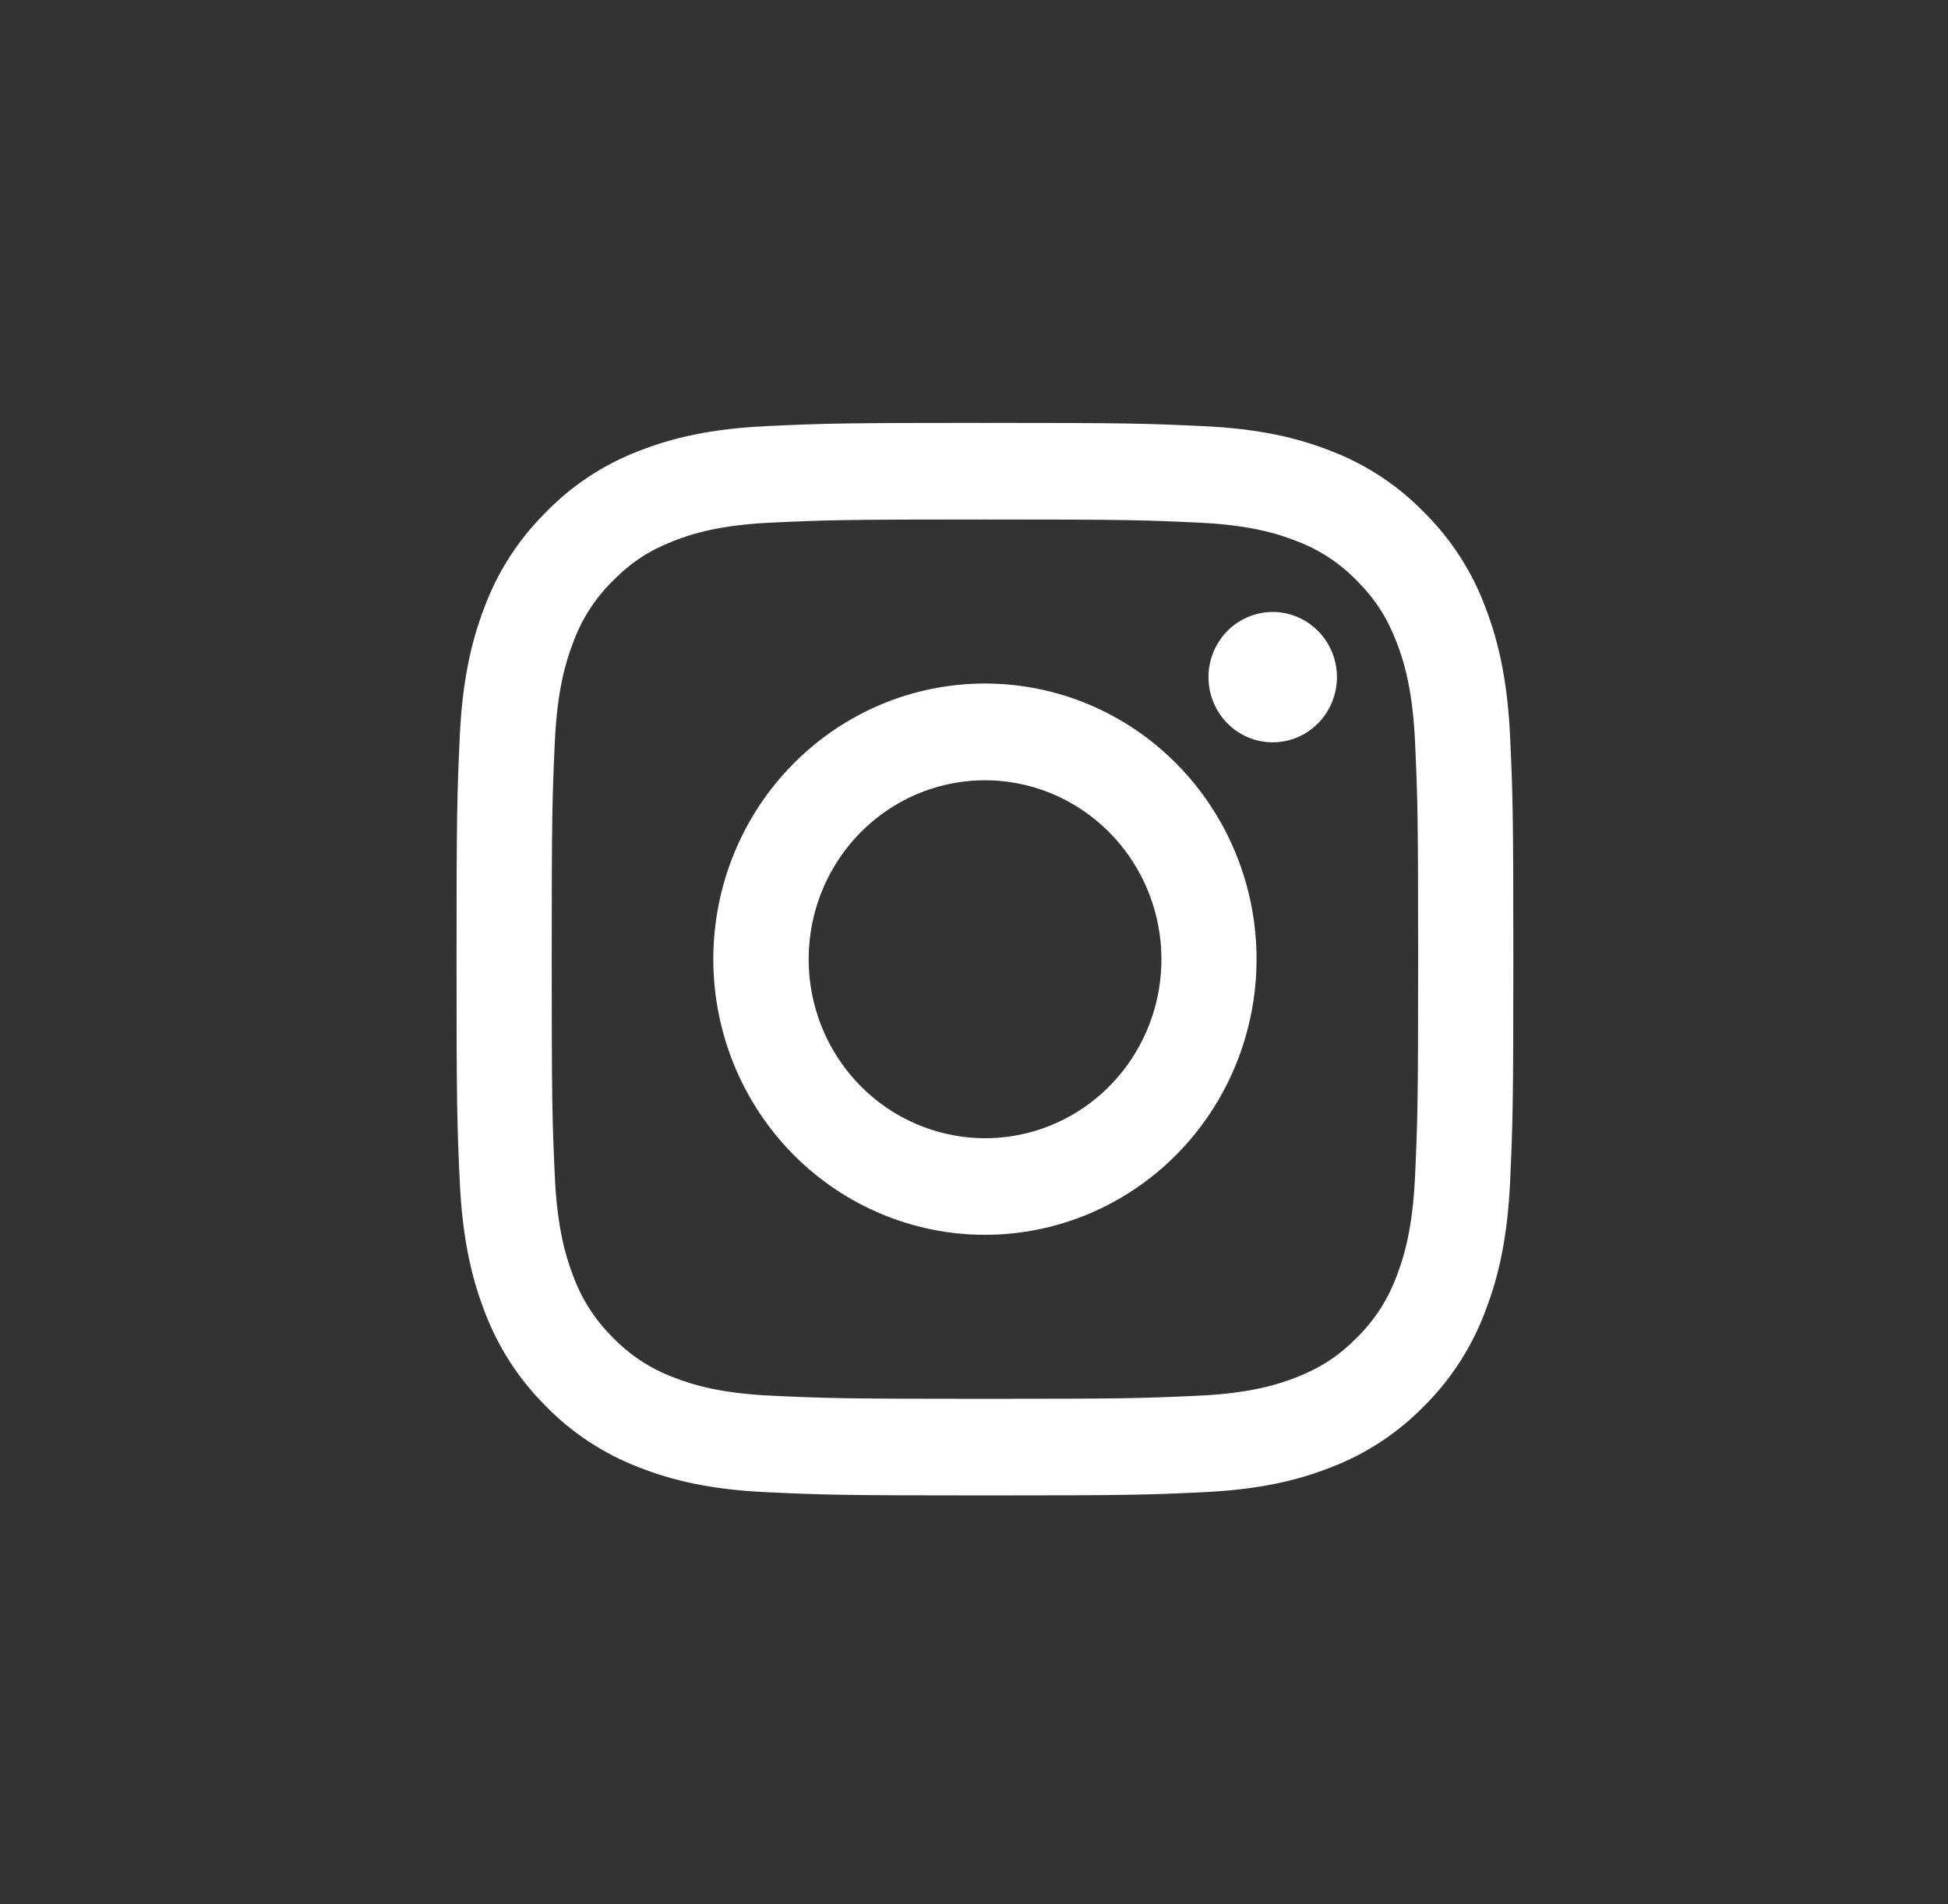 <svg width="45" height="44" viewBox="0 0 45 44" fill="none" xmlns="http://www.w3.org/2000/svg">
<rect x="0" y="0" width="45" height="44" fill="#333333" stroke="none"/>
<path fill-rule="evenodd" clip-rule="evenodd" d="M17.72 9.845C19.022 9.784 19.437 9.771 22.753 9.771C26.068 9.771 26.483 9.785 27.784 9.845C29.084 9.905 29.972 10.115 30.749 10.421C31.562 10.732 32.3 11.22 32.911 11.851C33.532 12.47 34.012 13.217 34.318 14.044C34.62 14.833 34.826 15.734 34.886 17.052C34.946 18.375 34.959 18.797 34.959 22.161C34.959 25.527 34.945 25.948 34.886 27.27C34.827 28.588 34.62 29.489 34.318 30.277C34.012 31.104 33.532 31.854 32.911 32.473C32.3 33.104 31.562 33.59 30.749 33.901C29.972 34.208 29.084 34.417 27.786 34.478C26.483 34.539 26.068 34.552 22.753 34.552C19.437 34.552 19.022 34.538 17.72 34.478C16.422 34.418 15.534 34.208 14.757 33.901C13.943 33.59 13.204 33.103 12.594 32.473C11.973 31.854 11.493 31.105 11.186 30.279C10.885 29.49 10.679 28.589 10.619 27.271C10.559 25.947 10.546 25.526 10.546 22.161C10.546 18.796 10.56 18.374 10.619 17.054C10.678 15.734 10.885 14.833 11.186 14.044C11.493 13.217 11.974 12.469 12.595 11.85C13.205 11.22 13.942 10.732 14.756 10.421C15.533 10.115 16.421 9.906 17.719 9.845H17.72ZM27.685 12.075C26.398 12.015 26.012 12.003 22.753 12.003C19.493 12.003 19.107 12.015 17.82 12.075C16.629 12.13 15.983 12.332 15.553 12.502C14.983 12.727 14.576 12.994 14.149 13.428C13.744 13.828 13.432 14.315 13.237 14.853C13.069 15.29 12.871 15.946 12.816 17.154C12.757 18.461 12.745 18.853 12.745 22.161C12.745 25.47 12.757 25.862 12.816 27.169C12.871 28.377 13.069 29.033 13.237 29.47C13.432 30.007 13.744 30.495 14.149 30.895C14.543 31.306 15.023 31.622 15.553 31.821C15.983 31.991 16.629 32.192 17.82 32.248C19.107 32.307 19.492 32.32 22.753 32.32C26.013 32.32 26.398 32.307 27.685 32.248C28.876 32.192 29.522 31.991 29.952 31.821C30.522 31.595 30.929 31.328 31.356 30.895C31.761 30.495 32.073 30.007 32.268 29.47C32.436 29.033 32.635 28.377 32.689 27.169C32.748 25.862 32.76 25.47 32.76 22.161C32.76 18.853 32.748 18.461 32.689 17.154C32.635 15.946 32.436 15.29 32.268 14.853C32.046 14.275 31.783 13.862 31.356 13.428C30.962 13.017 30.482 12.701 29.952 12.502C29.522 12.332 28.876 12.13 27.685 12.075ZM21.193 25.981C22.064 26.349 23.034 26.399 23.936 26.122C24.839 25.845 25.619 25.258 26.143 24.462C26.667 23.666 26.903 22.71 26.81 21.757C26.716 20.804 26.3 19.914 25.632 19.238C25.206 18.806 24.692 18.476 24.125 18.27C23.558 18.064 22.953 17.988 22.354 18.048C21.754 18.108 21.176 18.302 20.659 18.617C20.143 18.931 19.702 19.357 19.367 19.866C19.033 20.374 18.813 20.951 18.725 21.555C18.637 22.16 18.681 22.777 18.856 23.362C19.03 23.947 19.331 24.485 19.735 24.938C20.139 25.391 20.637 25.747 21.193 25.981ZM18.316 17.658C18.899 17.067 19.59 16.597 20.352 16.277C21.113 15.957 21.929 15.793 22.753 15.793C23.576 15.793 24.392 15.957 25.154 16.277C25.915 16.597 26.607 17.067 27.189 17.658C27.772 18.249 28.234 18.951 28.549 19.724C28.865 20.497 29.027 21.325 29.027 22.161C29.027 22.998 28.865 23.826 28.549 24.599C28.234 25.371 27.772 26.073 27.189 26.665C26.012 27.859 24.417 28.53 22.753 28.53C21.088 28.53 19.493 27.859 18.316 26.665C17.139 25.471 16.478 23.851 16.478 22.161C16.478 20.472 17.139 18.852 18.316 17.658ZM30.418 16.741C30.563 16.603 30.678 16.436 30.758 16.252C30.838 16.068 30.881 15.869 30.884 15.667C30.887 15.466 30.85 15.266 30.775 15.079C30.701 14.893 30.59 14.723 30.449 14.581C30.309 14.438 30.142 14.326 29.958 14.25C29.774 14.174 29.577 14.137 29.379 14.139C29.18 14.143 28.984 14.186 28.803 14.267C28.621 14.348 28.457 14.465 28.321 14.612C28.056 14.897 27.911 15.276 27.917 15.667C27.922 16.059 28.078 16.433 28.351 16.71C28.624 16.987 28.993 17.146 29.379 17.151C29.765 17.157 30.138 17.01 30.418 16.741Z" fill="white"/>
</svg>
